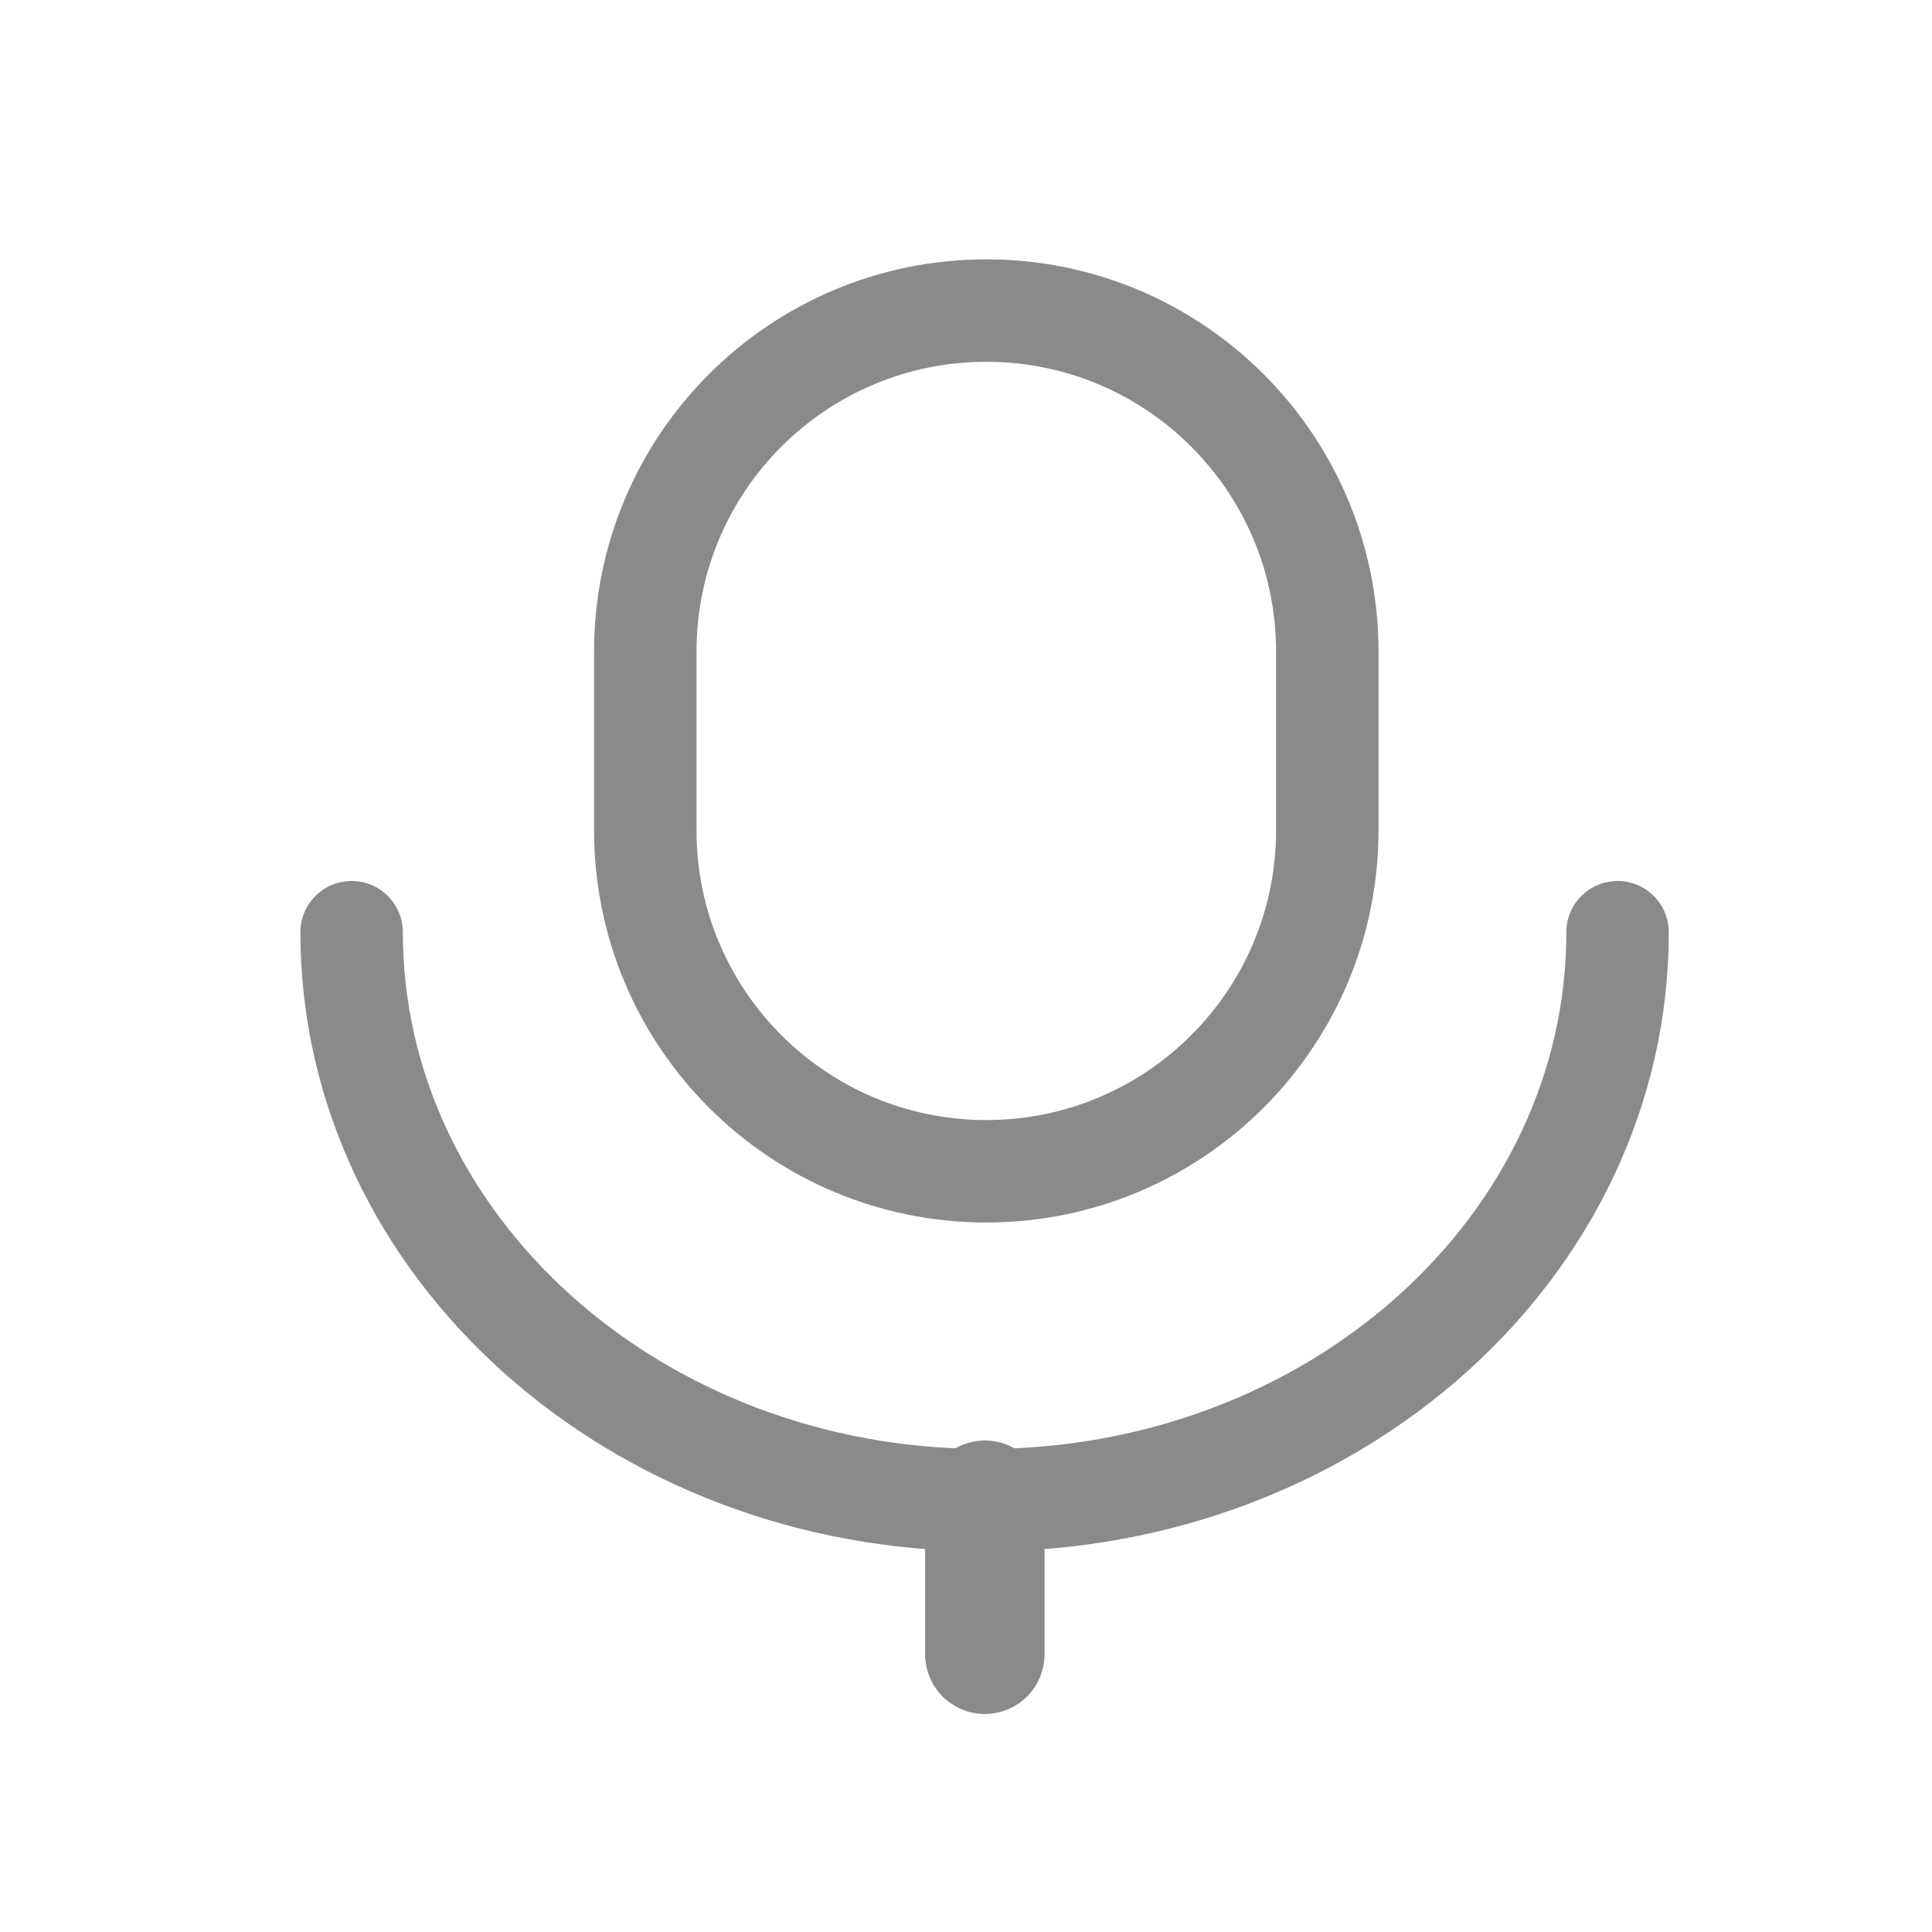 <?xml version="1.0" encoding="utf-8"?>
<!-- Generator: Adobe Illustrator 26.0.0, SVG Export Plug-In . SVG Version: 6.00 Build 0)  -->
<svg version="1.1" id="图层_1" xmlns="http://www.w3.org/2000/svg" xmlns:xlink="http://www.w3.org/1999/xlink" x="0px" y="0px"
	 viewBox="0 0 40 40" style="enable-background:new 0 0 40 40;" xml:space="preserve">
<style type="text/css">
	.st0{fill:none;stroke:#8A8A8A;stroke-width:2.121;stroke-linecap:round;stroke-linejoin:round;stroke-miterlimit:10;}
	.st1{fill:none;stroke:#8A8A8A;stroke-width:2.472;stroke-linecap:round;stroke-linejoin:round;stroke-miterlimit:10;}
	.st2{fill:none;stroke:#8A8A8A;stroke-width:2.121;stroke-miterlimit:10;}
</style>
<g>
	<path class="st0" d="M7.28,19.3c0,6.49,5.87,11.76,13.1,11.76h0.01c7.24,0,13.1-5.26,13.1-11.76"/>
	<line class="st1" x1="20.39" y1="31.06" x2="20.39" y2="34.25"/>
	<path class="st2" d="M20.42,24.25L20.42,24.25c-3.9,0-7.06-3.16-7.06-7.06v-3.7c0-3.9,3.16-7.06,7.06-7.06h0
		c3.9,0,7.06,3.16,7.06,7.06v3.7C27.48,21.09,24.32,24.25,20.42,24.25z"/>
</g>
</svg>
